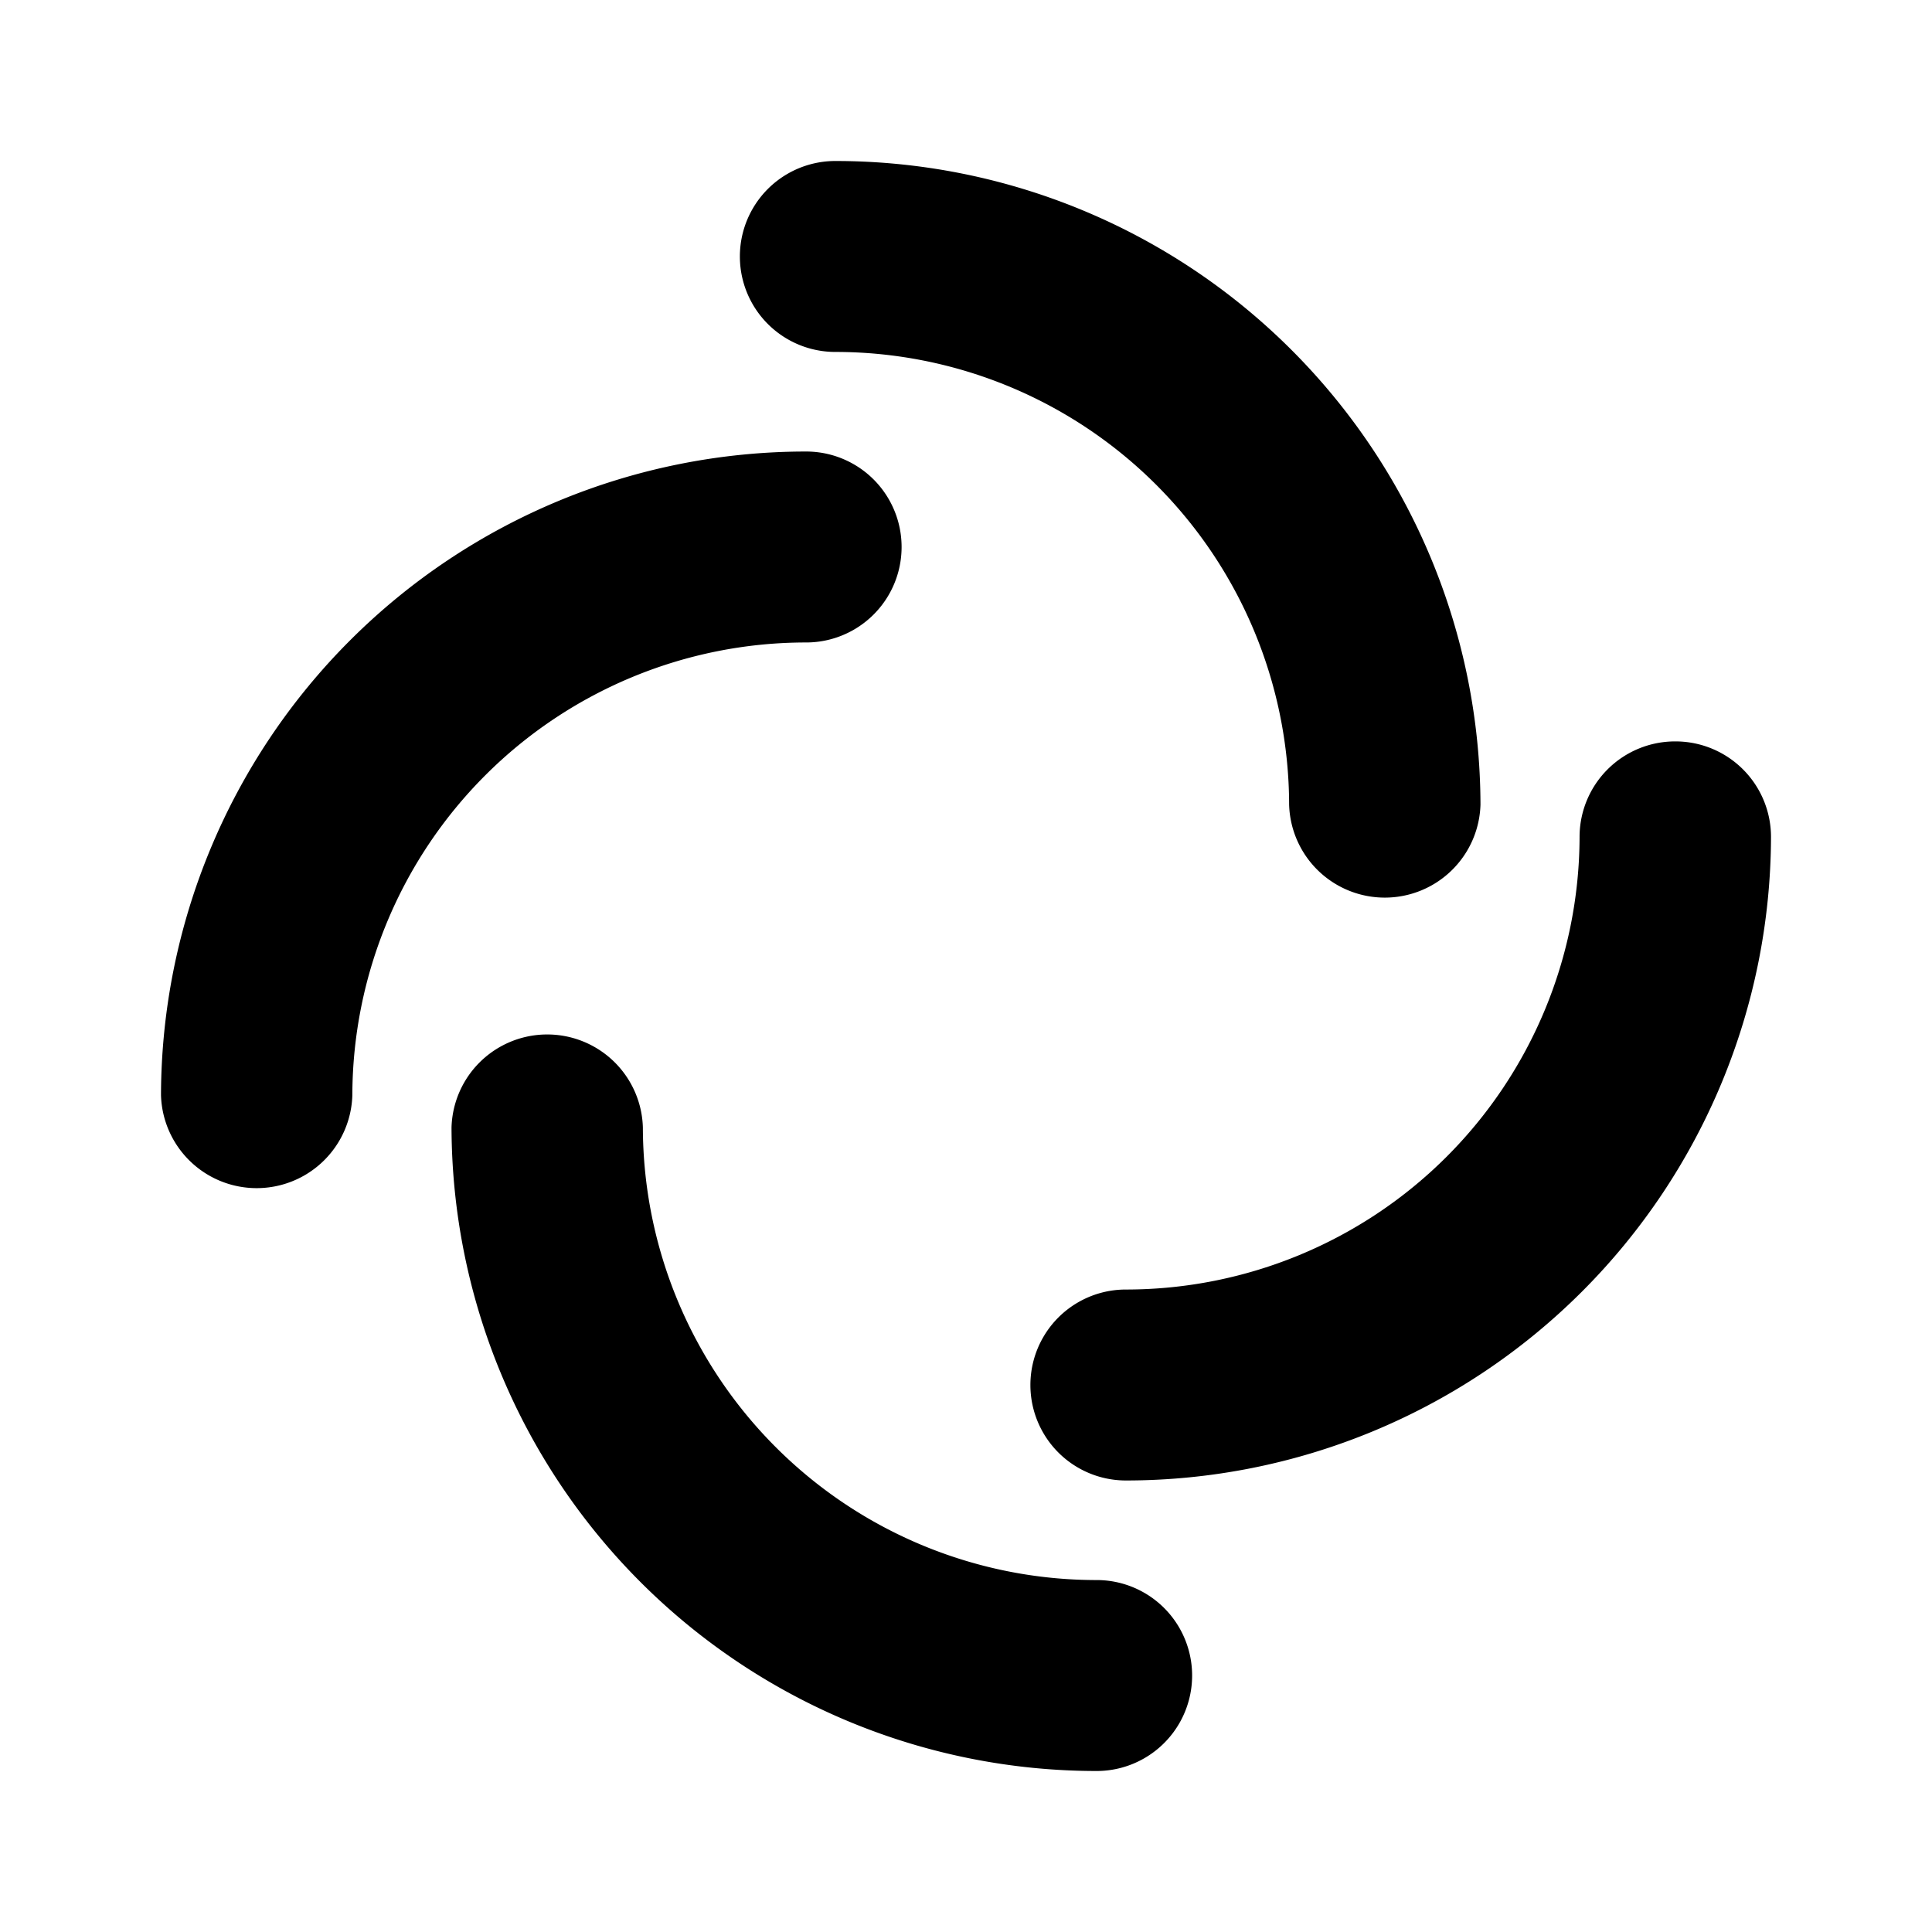 <svg id="Layer_1" data-name="Layer 1" xmlns="http://www.w3.org/2000/svg" viewBox="0 0 24 24">
  <g>
    <path d="M10.377,4.372a5.636,5.636,0,0,1,5.637,5.624,1.189,1.189,0,0,0,2.377,0A8.014,8.014,0,0,0,10.377,2a1.186,1.186,0,1,0,0,2.372Z"/>
    <path d="M10.014,7.981a1.186,1.186,0,1,0,0-2.372A8.014,8.014,0,0,0,2,13.605a1.189,1.189,0,0,0,2.377,0A5.636,5.636,0,0,1,10.014,7.981Z"/>
    <path d="M13.623,19.628A5.636,5.636,0,0,1,7.986,14.005a1.189,1.189,0,0,0-2.377,0A8.014,8.014,0,0,0,13.623,22a1.186,1.186,0,1,0,0-2.372Z"/>
    <path d="M20.811,9.21a1.187,1.187,0,0,0-1.189,1.186A5.636,5.636,0,0,1,13.986,16.019a1.186,1.186,0,1,0,0,2.372A8.014,8.014,0,0,0,22,10.395,1.187,1.187,0,0,0,20.811,9.21Z"/>
  </g>
</svg>
